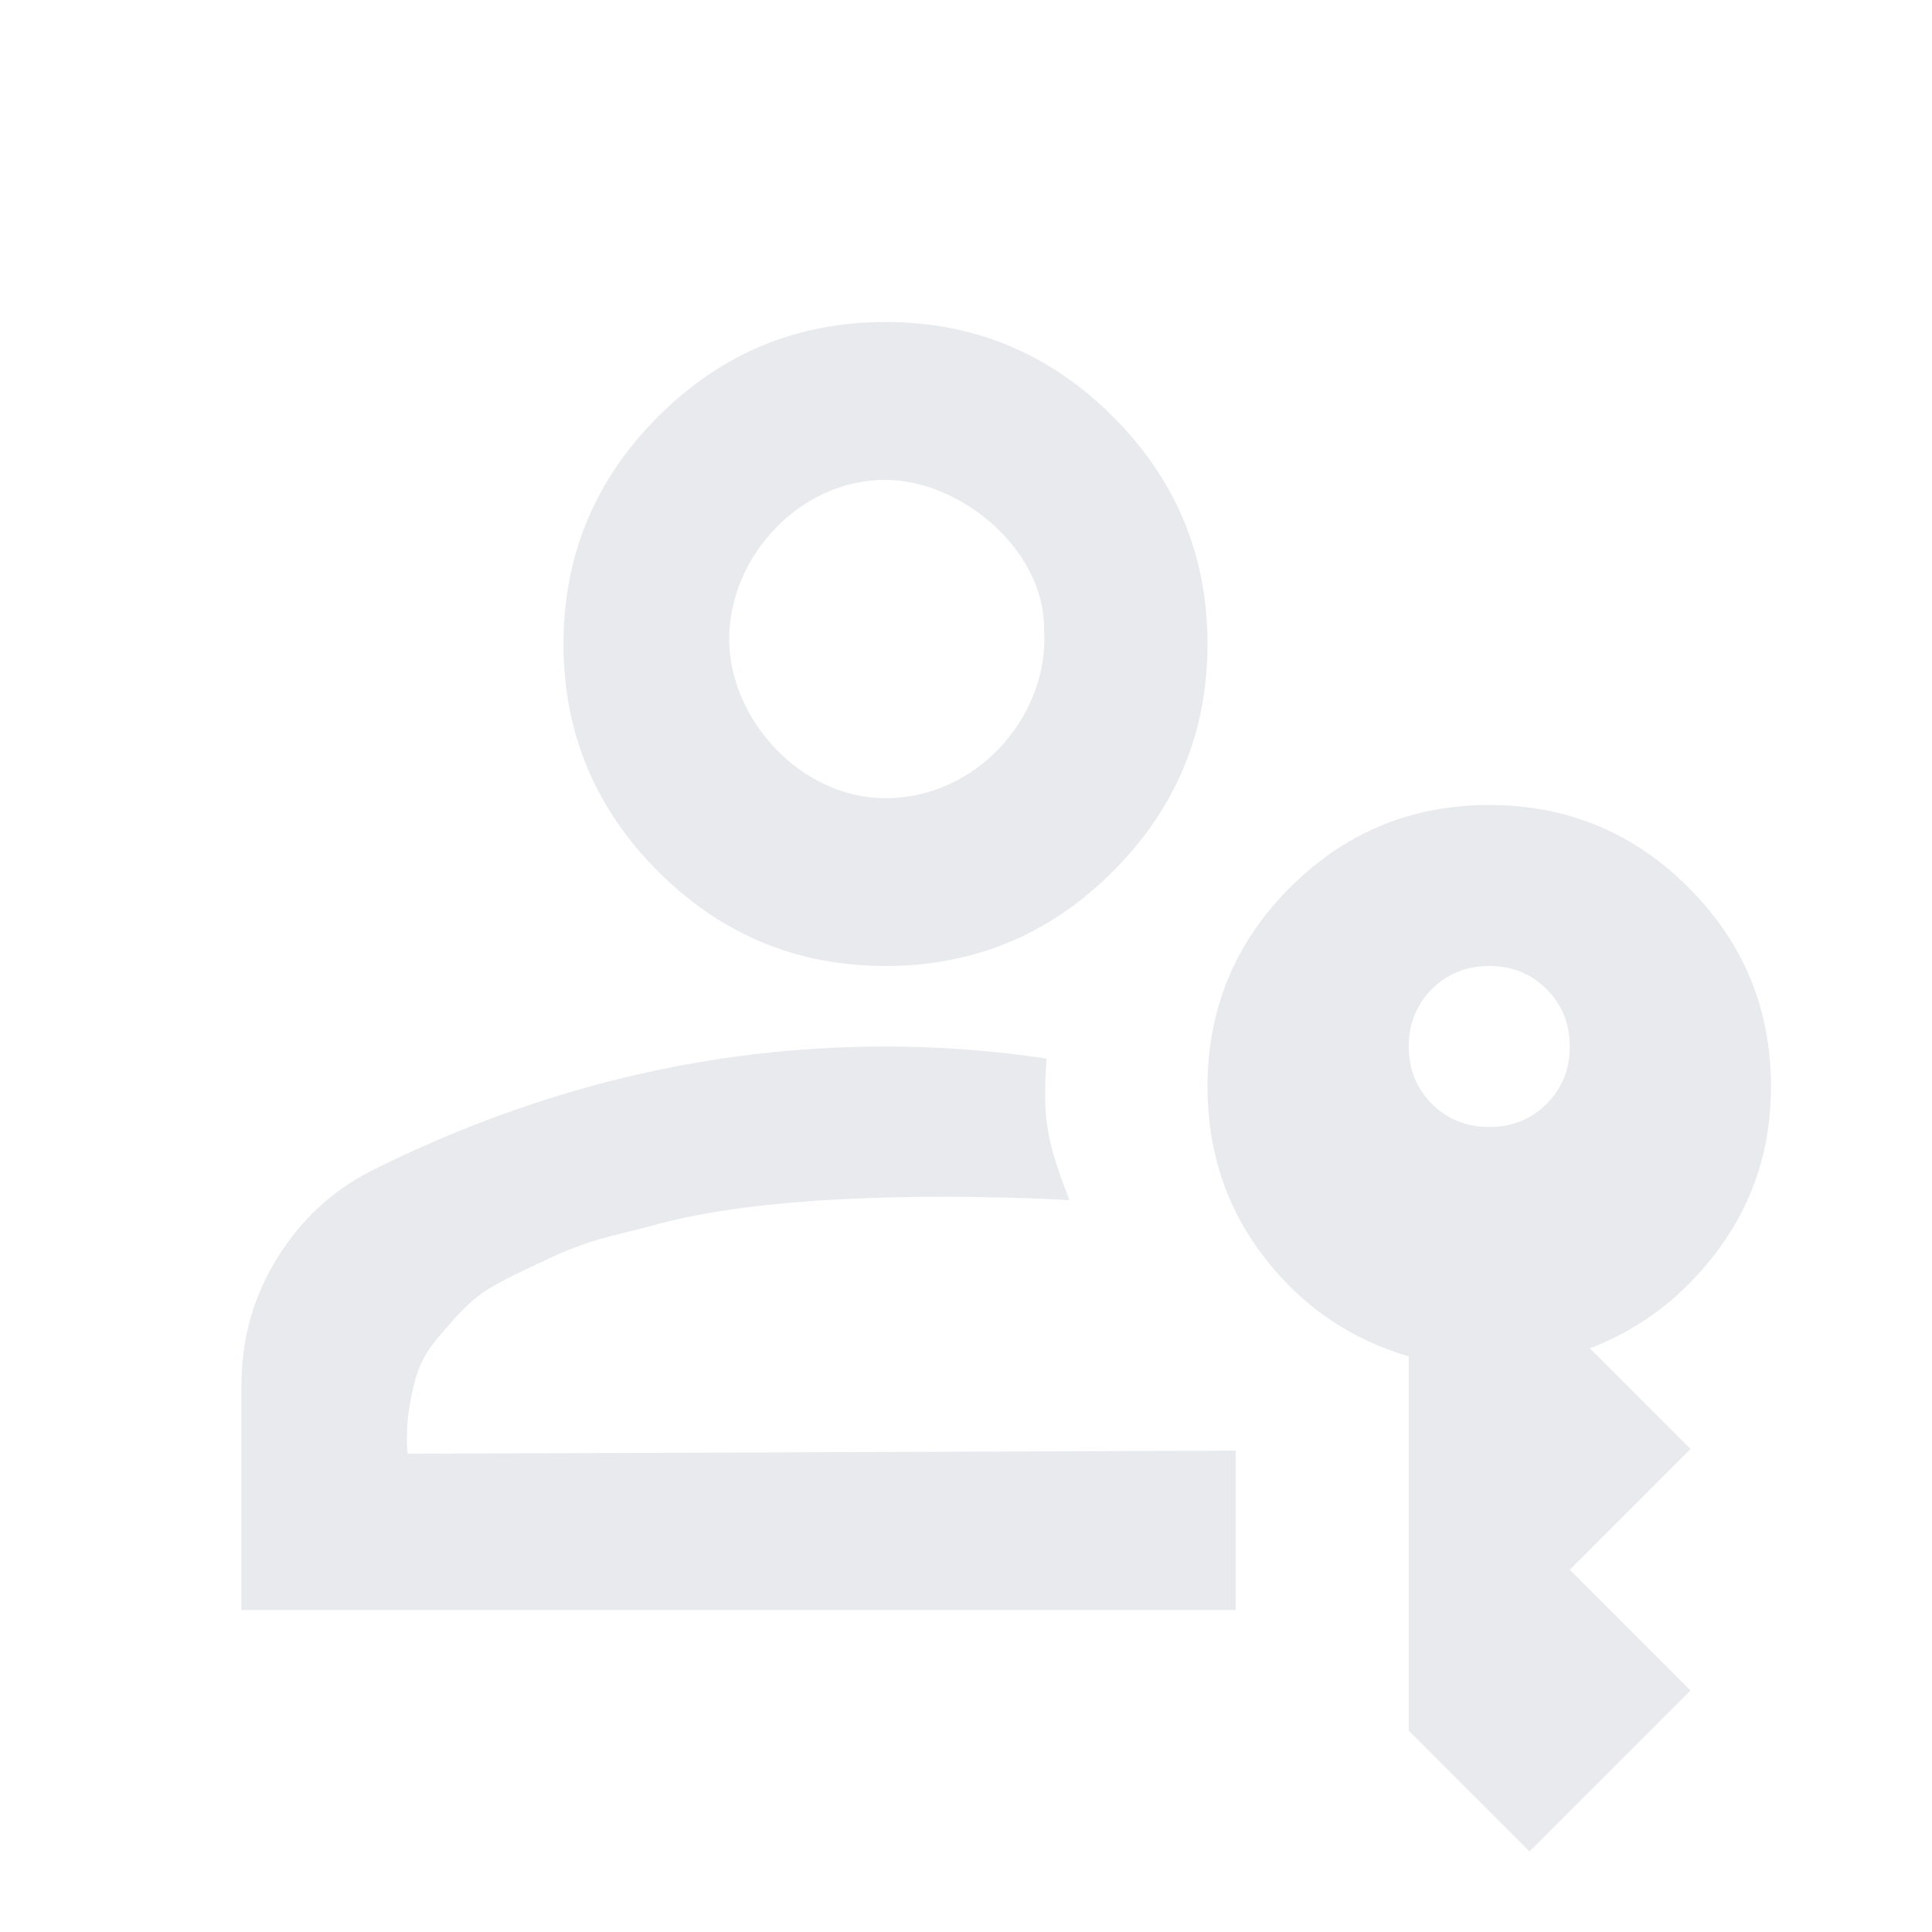 <svg height="24px" width="24px" viewBox="0 -960 960 960" fill="#e8eaed" xmlns="http://www.w3.org/2000/svg">
  <path d="M 120 -160 L 120 -272 C 120 -294.667 125.833 -315.5 137.5 -334.5 C 149.167 -353.5 164.667 -368 184 -378 C 225.333 -398.667 267.333 -414.167 310 -424.5 C 352.667 -434.833 396 -440 440 -440 C 453.333 -440 466.667 -439.5 480 -438.5 C 493.333 -437.5 506.667 -436 520 -434 C 517.817 -402.344 520.554 -392.401 531.329 -363.649 C 531.329 -363.649 399.586 -372.03 325.714 -351.428 C 309.926 -347.025 294.339 -344.805 273.848 -335.163 C 242.346 -320.34 238.078 -318.498 224.217 -302.956 C 211.282 -288.453 207.813 -283.351 204.155 -264.935 C 200.927 -248.682 202.597 -237.662 202.597 -237.662 L 614 -239.179 L 614 -160 L 120 -160 Z M 760 -40 L 700 -100 L 700 -286 C 670.667 -294.667 646.667 -311.167 628 -335.5 C 609.333 -359.833 600 -388 600 -420 C 600 -458.667 613.667 -491.667 641 -519 C 668.333 -546.333 701.333 -560 740 -560 C 778.667 -560 811.667 -546.333 839 -519 C 866.333 -491.667 880 -458.667 880 -420 C 880 -390 871.5 -363.333 854.5 -340 C 837.5 -316.667 816 -300 790 -290 L 840 -240 L 780 -180 L 840 -120 L 760 -40 Z M 440 -480 C 396 -480 358.333 -495.667 327 -527 C 295.667 -558.333 280 -596 280 -640 C 280 -684 295.667 -721.667 327 -753 C 358.333 -784.333 396 -800 440 -800 C 484 -800 521.667 -784.333 553 -753 C 584.333 -721.667 600 -684 600 -640 C 600 -596 584.333 -558.333 553 -527 C 521.667 -495.667 484 -480 440 -480 Z M 740 -400 C 751.333 -400 760.833 -403.833 768.5 -411.5 C 776.167 -419.167 780 -428.667 780 -440 C 780 -451.333 776.167 -460.833 768.5 -468.5 C 760.833 -476.167 751.333 -480 740 -480 C 728.667 -480 719.167 -476.167 711.5 -468.5 C 703.833 -460.833 700 -451.333 700 -440 C 700 -428.667 703.833 -419.167 711.5 -411.5 C 719.167 -403.833 728.667 -400 740 -400 Z M 439.871 -721.56 C 397.395 -721.56 362.338 -683.377 362.338 -642.468 C 362.338 -602.33 398.182 -563.377 439.871 -563.377 C 484.736 -563.377 518.962 -602.338 518.962 -642.468 C 518.962 -644.209 518.806 -645.935 518.806 -647.653 C 518.806 -687.449 476.891 -721.56 439.871 -721.56 Z"/>
</svg>
